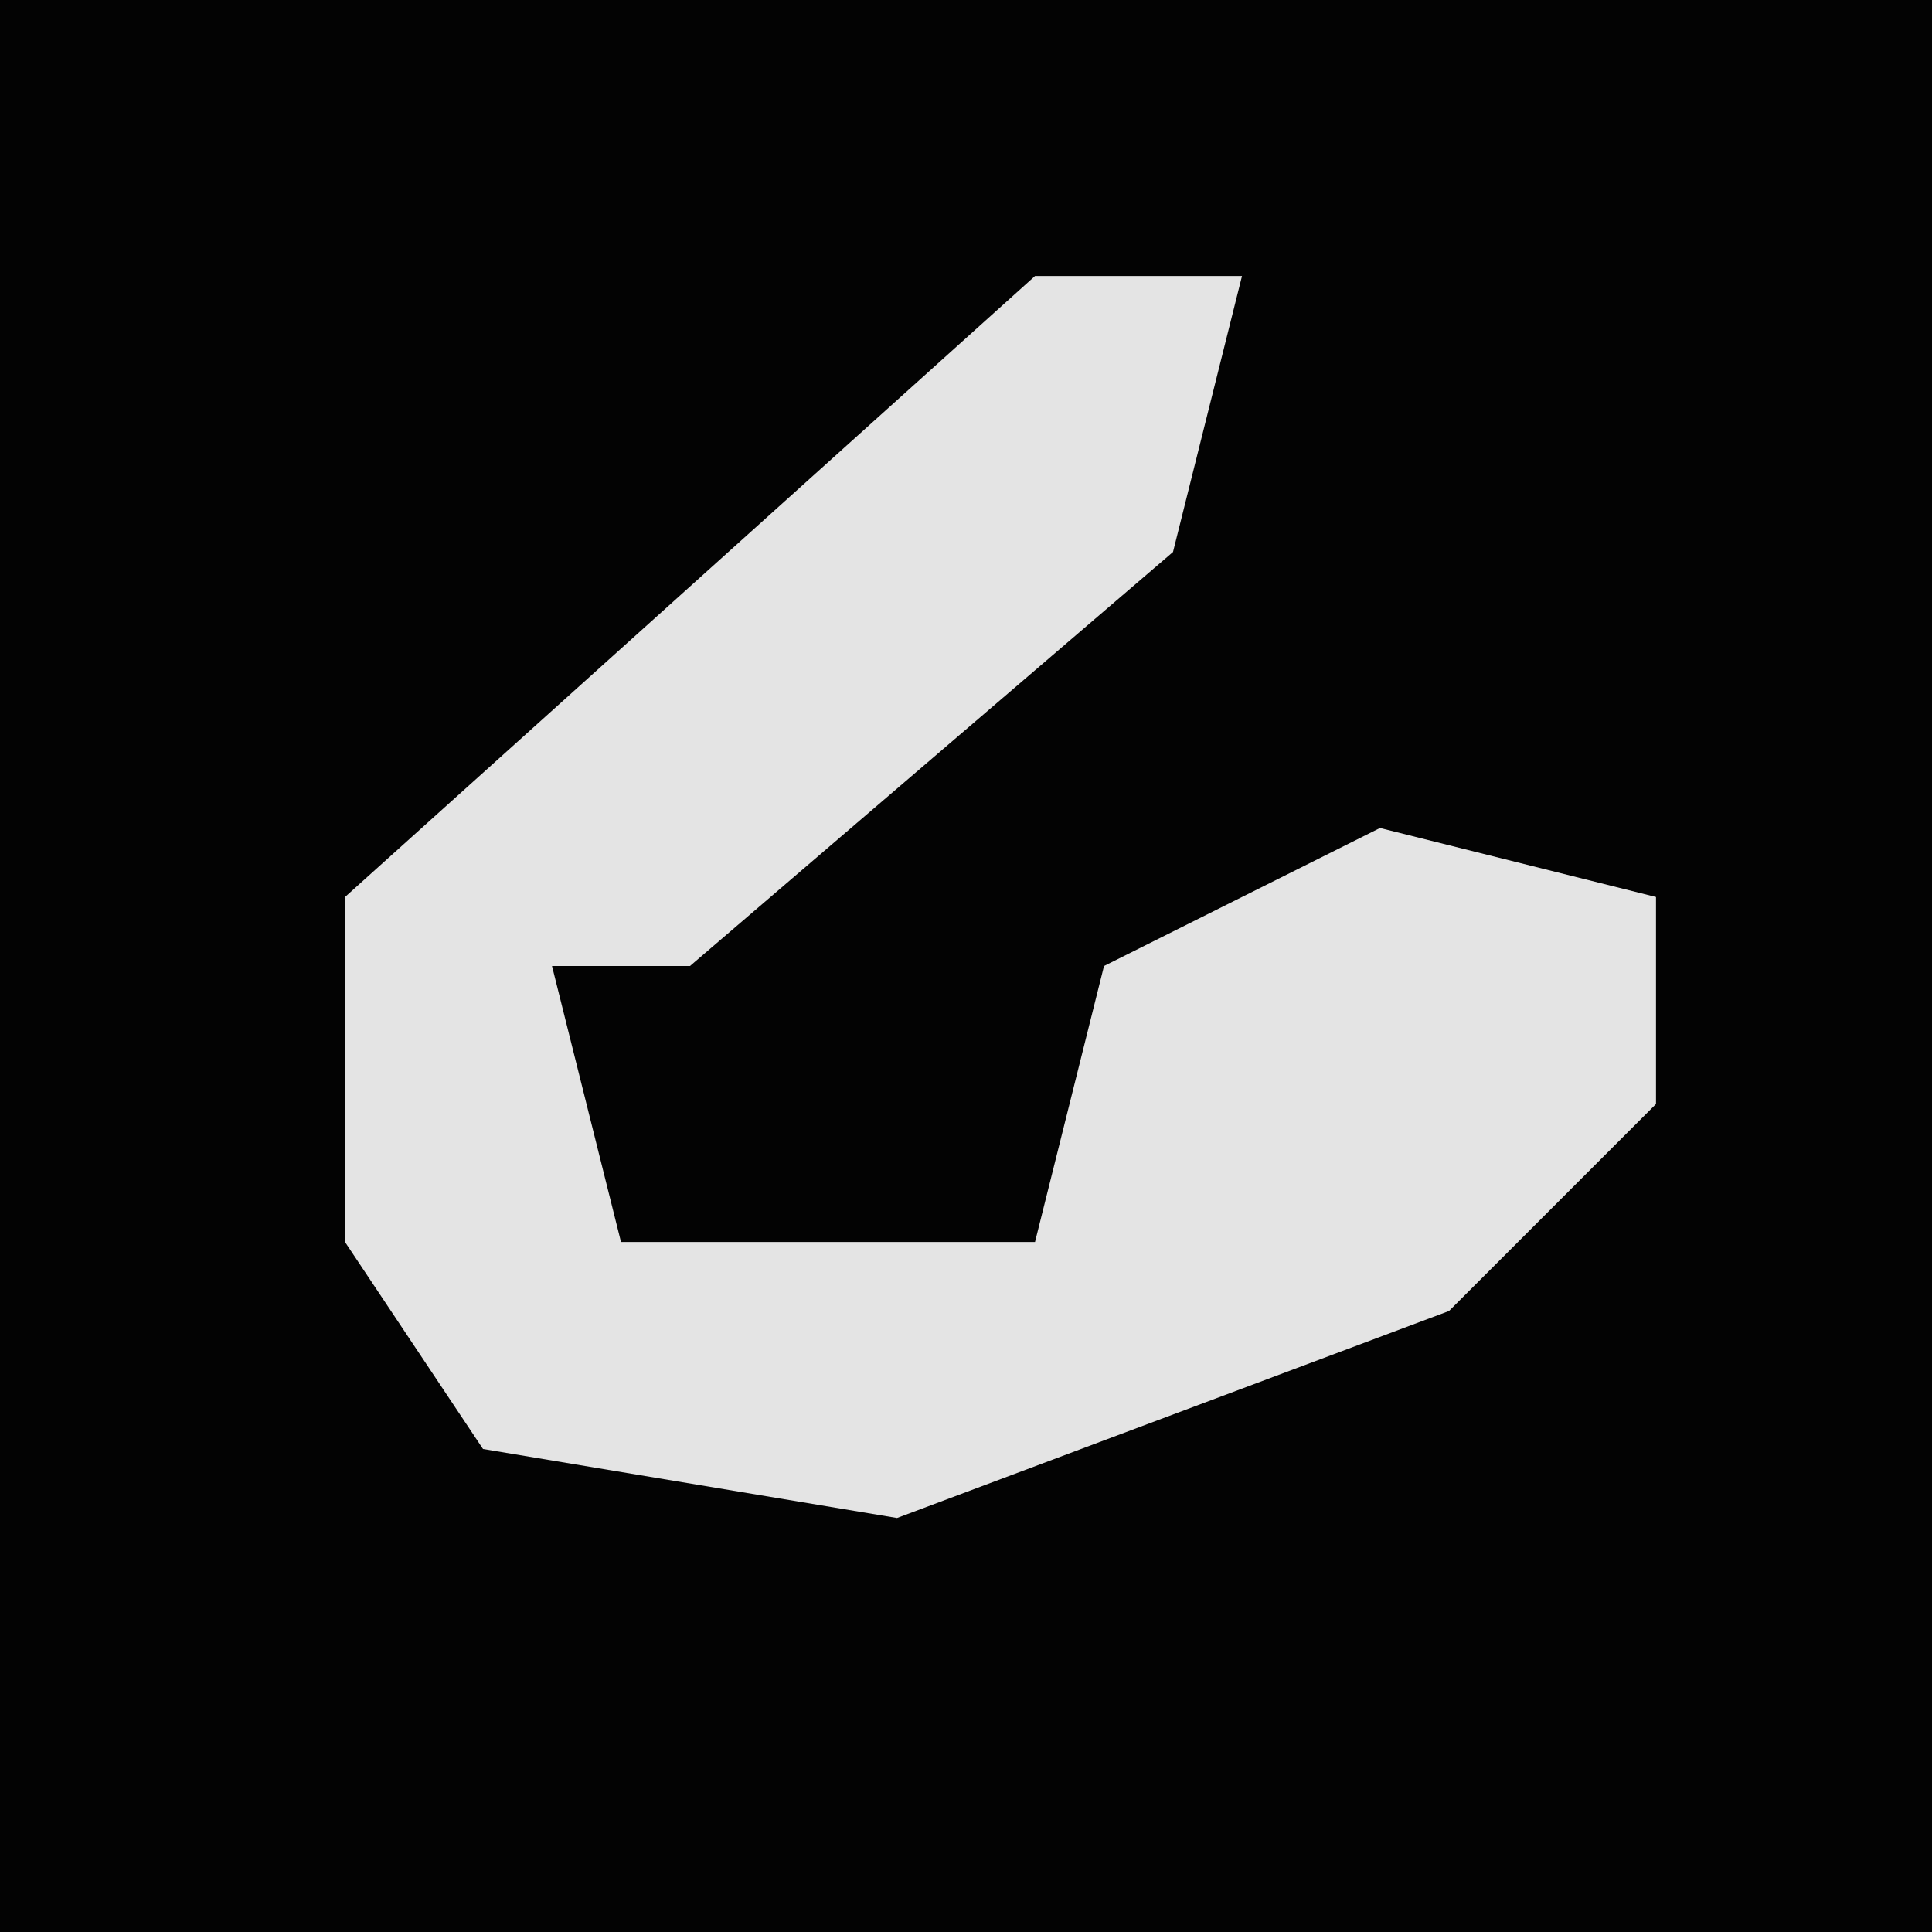 <?xml version="1.0" encoding="UTF-8"?>
<svg version="1.1" xmlns="http://www.w3.org/2000/svg" width="28" height="28">
<path d="M0,0 L28,0 L28,28 L0,28 Z " fill="#030303" transform="translate(0,0)"/>
<path d="M0,0 L3,0 L2,4 L-5,10 L-7,10 L-6,14 L0,14 L1,10 L5,8 L9,9 L9,12 L6,15 L-2,18 L-8,17 L-10,14 L-10,9 Z " fill="#E4E4E4" transform="translate(15,4)"/>
</svg>
